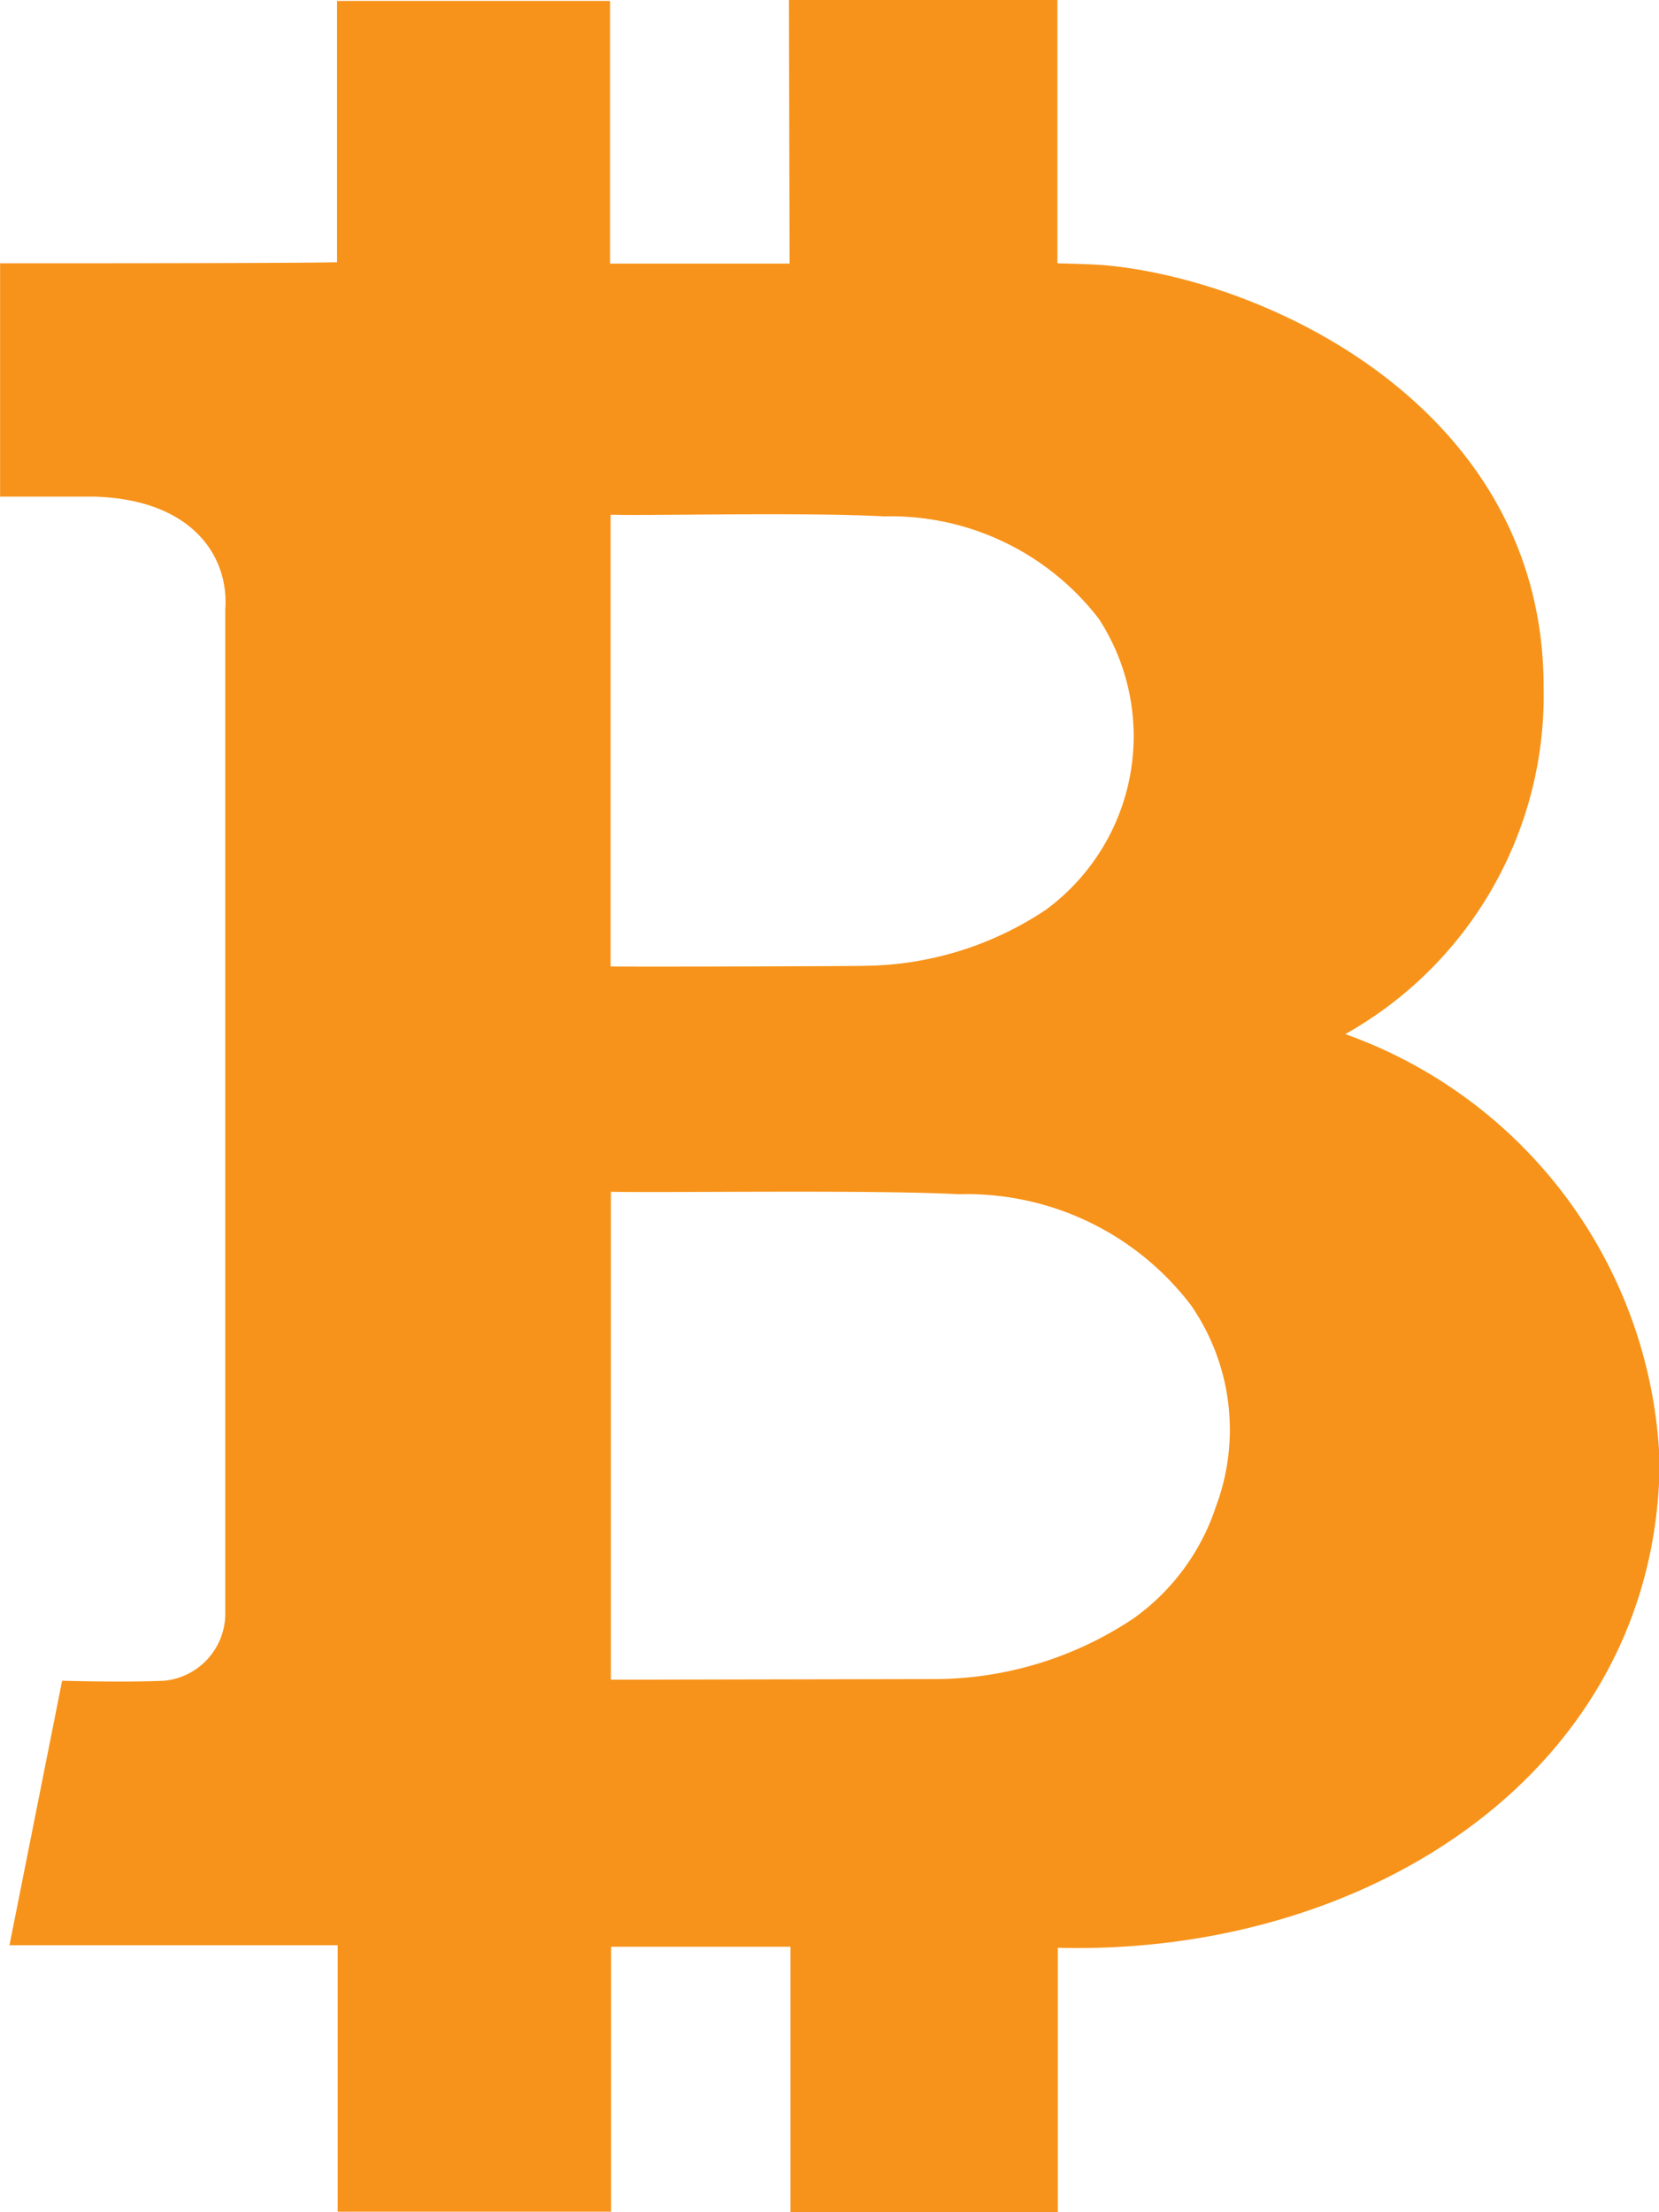 <svg xmlns="http://www.w3.org/2000/svg" width="18" height="24" viewBox="0 0 18 24"><defs><style>.a{fill:#f7931a;}</style></defs><path class="a" d="M146.766,23.219a4.214,4.214,0,0,0,2.152-3.768c0-2.99-2.937-4.392-4.722-4.57-.146-.016-.553-.024-.553-.024V12h-2.913l.007,2.86h-1.948v-2.85h-2.962v2.835c-.521.013-3.656.011-3.656.011v2.532h1.019c1.072.029,1.467.654,1.424,1.224V29.527a.733.733,0,0,1-.662.707c-.444.02-1.108,0-1.108,0l-.571,2.869h3.561v2.891H138.8V33.12h1.947V36h2.9V33.131c3.388.09,6.5-1.935,6.53-5.264A5.137,5.137,0,0,0,146.766,23.219Zm-7.971-.735v-4.9c.448.013,2.085-.029,2.969.018a2.848,2.848,0,0,1,2.33,1.114,2.336,2.336,0,0,1-.578,3.155,3.6,3.6,0,0,1-1.964.607C141.54,22.482,138.839,22.491,138.795,22.484Zm6.56,5.884a2.419,2.419,0,0,1-.888,1.191,3.9,3.9,0,0,1-2.119.657l-3.55.007V24.929c.514.014,2.792-.024,3.78.027a3.056,3.056,0,0,1,2.516,1.207,2.374,2.374,0,0,1,.257,2.212Z" transform="translate(-132.17 -12)"/></svg>